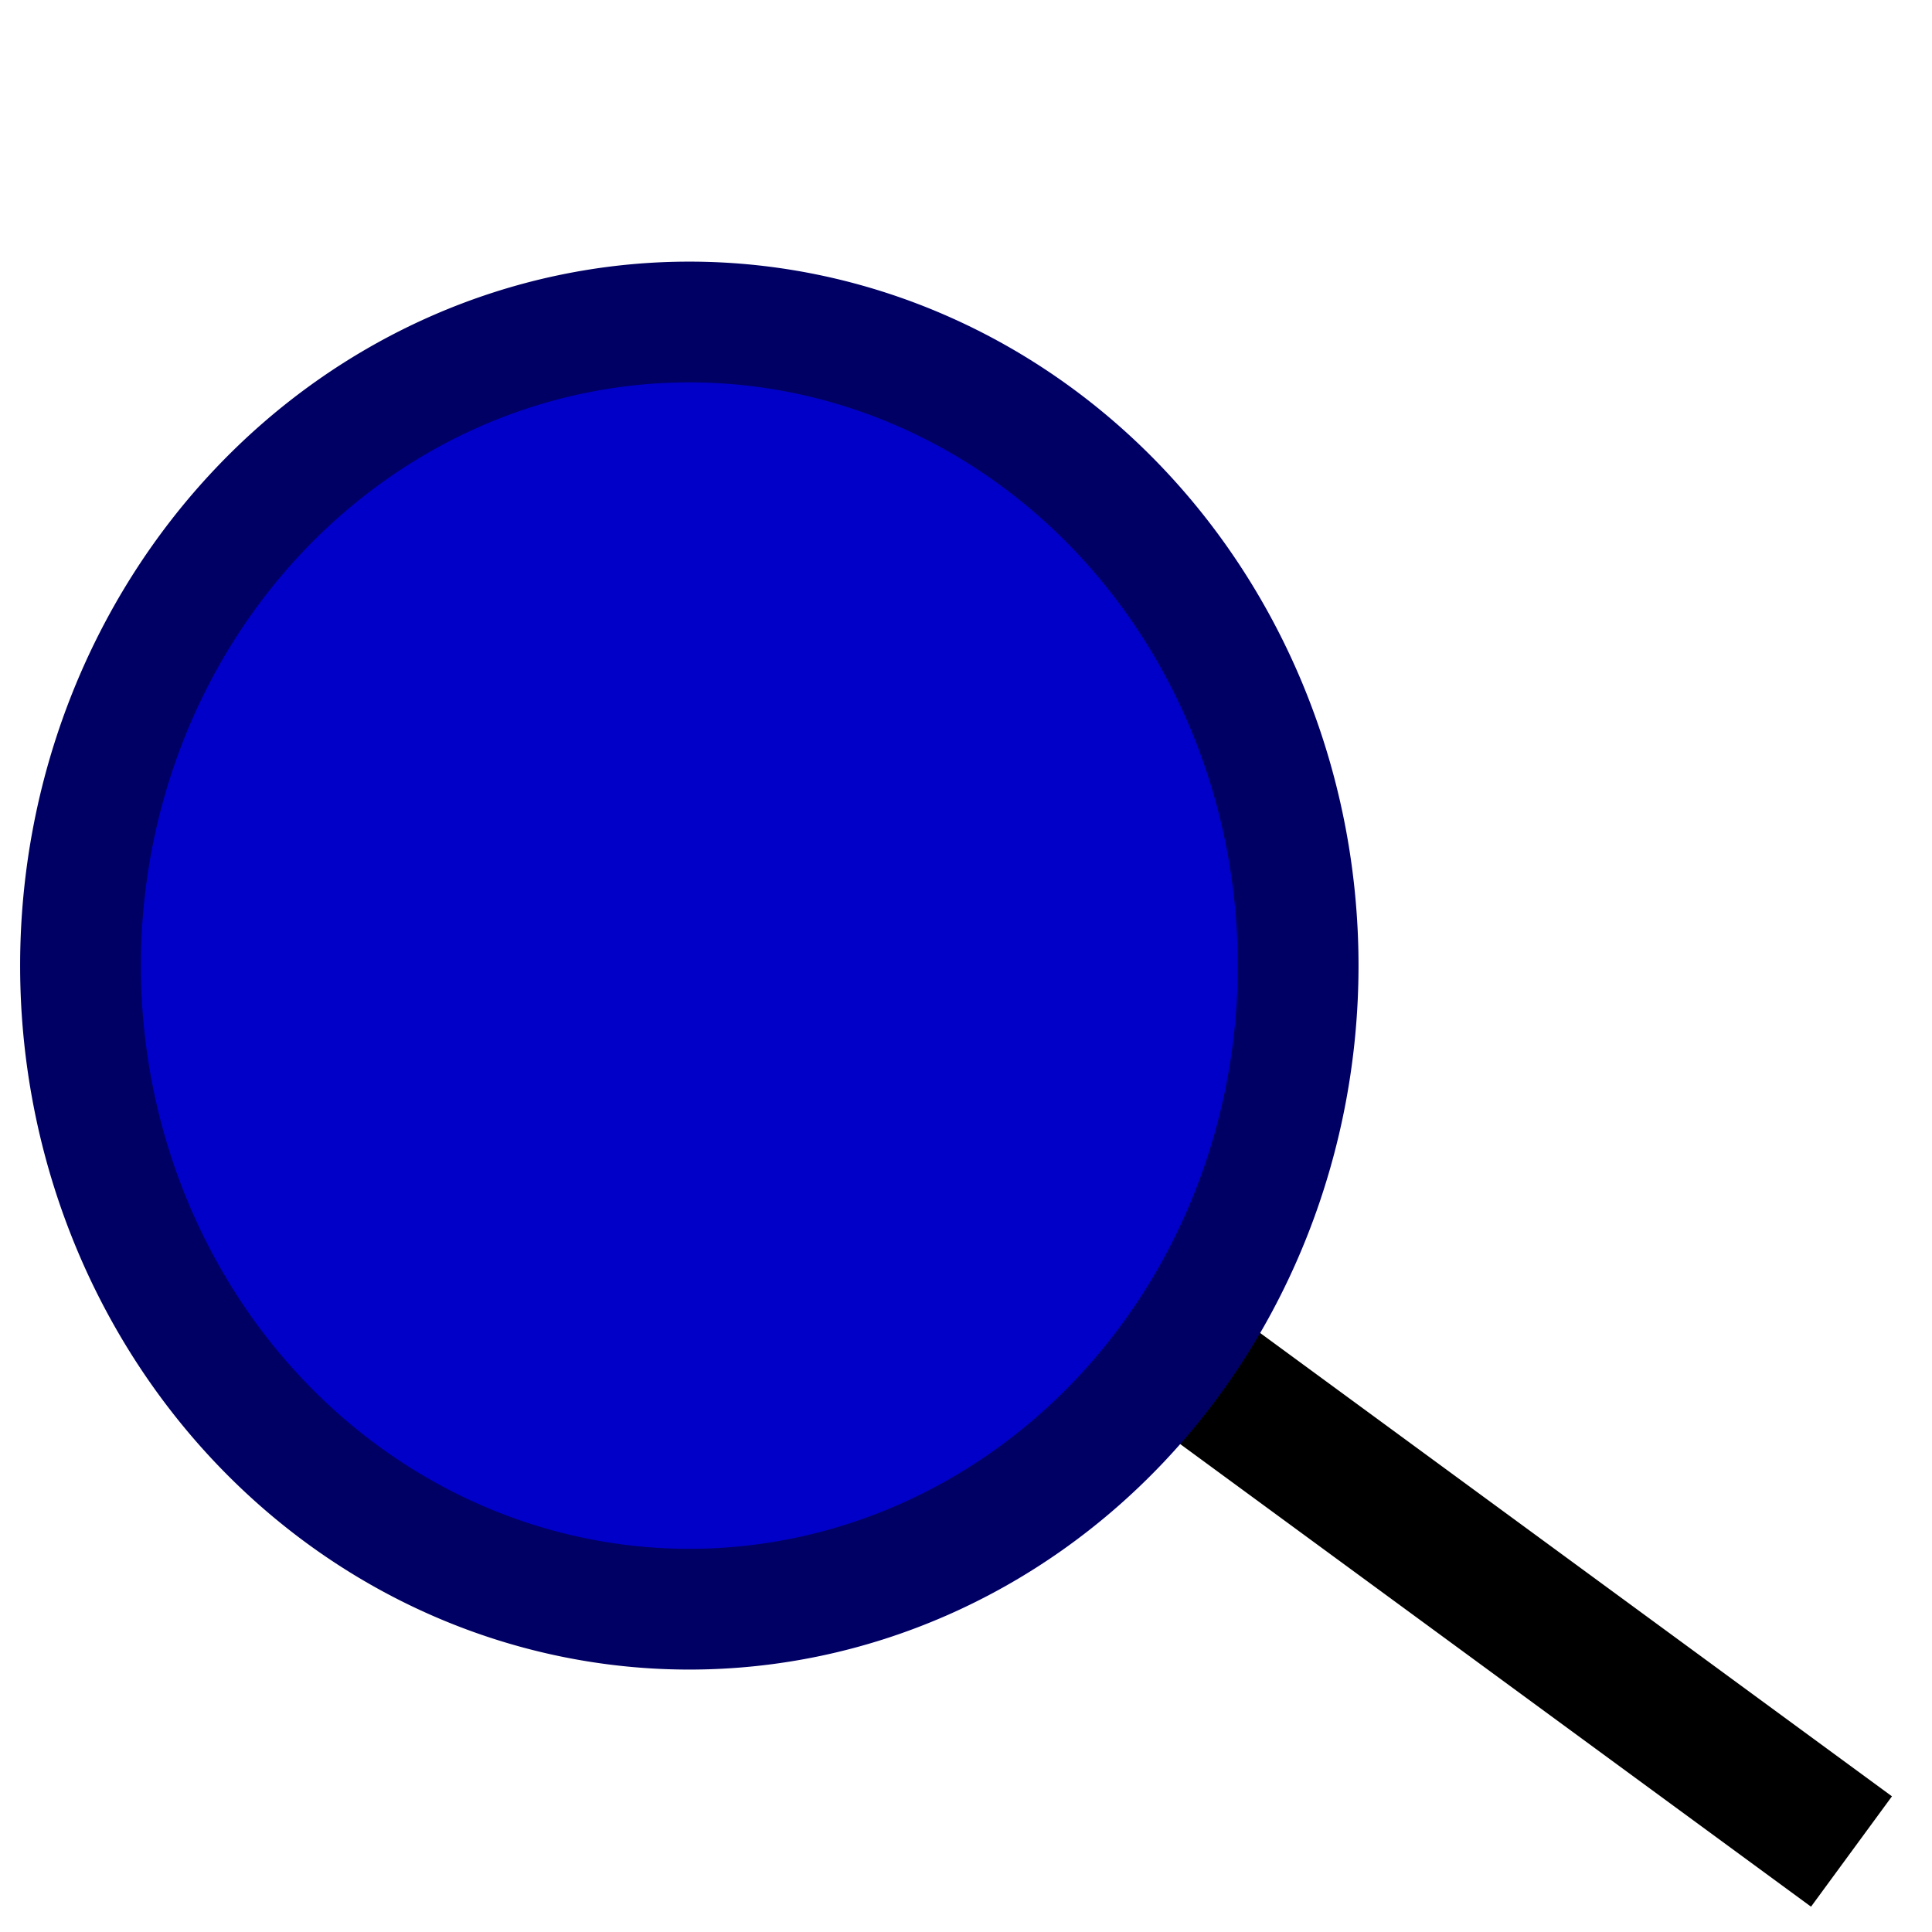 <?xml version="1.0" encoding="UTF-8" standalone="no"?>
<!-- Created with Inkscape (http://www.inkscape.org/) -->

<svg
   xmlns:dc="http://purl.org/dc/elements/1.1/"
   xmlns:cc="http://creativecommons.org/ns#"
   xmlns:rdf="http://www.w3.org/1999/02/22-rdf-syntax-ns#"
   xmlns:svg="http://www.w3.org/2000/svg"
   xmlns="http://www.w3.org/2000/svg"
   xmlns:sodipodi="http://sodipodi.sourceforge.net/DTD/sodipodi-0.dtd"
   xmlns:inkscape="http://www.inkscape.org/namespaces/inkscape"
   width="24"
   height="24"
   id="svg2"
   version="1.1"
   inkscape:version="0.48.2 r9819"
   sodipodi:docname="New document 1">
  <defs
     id="defs4">
    <filter
       inkscape:collect="always"
       id="filter3790"
       x="-0.138"
       width="1.276"
       y="-0.92"
       height="2.84">
      <feGaussianBlur
         inkscape:collect="always"
         stdDeviation="1.15"
         id="feGaussianBlur3792" />
    </filter>
  </defs>
  <sodipodi:namedview
     id="base"
     pagecolor="#ffffff"
     bordercolor="#666666"
     borderopacity="1.0"
     inkscape:pageopacity="0.0"
     inkscape:pageshadow="2"
     inkscape:zoom="15.839192"
     inkscape:cx="7.5190989"
     inkscape:cy="5.5882289"
     inkscape:document-units="px"
     inkscape:current-layer="layer1"
     showgrid="true"
     inkscape:window-width="1440"
     inkscape:window-height="876"
     inkscape:window-x="0"
     inkscape:window-y="24"
     inkscape:window-maximized="1"
     showguides="true"
     inkscape:guide-bbox="true">
    <inkscape:grid
       type="xygrid"
       id="grid2985"
       empspacing="5"
       visible="true"
       enabled="true"
       snapvisiblegridlinesonly="true"
       originx="0px"
       originy="0px" />
    <sodipodi:guide
       orientation="0,1"
       position="15,12"
       id="guide3776" />
  </sodipodi:namedview>
  <g
     inkscape:label="Layer 1"
     inkscape:groupmode="layer"
     id="layer1"
     transform="translate(0,-1028.362)">
    <path
       style="fill:none;stroke:#000000;stroke-width:1.7;stroke-linecap:butt;stroke-linejoin:miter;stroke-miterlimit:4;stroke-opacity:1;stroke-dasharray:none"
       d="M 8,12 23,23"
       id="path3778"
       inkscape:connector-curvature="0"
       sodipodi:nodetypes="cc"
       transform="translate(0,1028.362)" />
    <path
       sodipodi:type="arc"
       style="fill:#0000c8;fill-opacity:1;stroke:#000064;stroke-width:1.5;stroke-linecap:square;stroke-linejoin:round;stroke-miterlimit:4;stroke-opacity:1;stroke-dasharray:none"
       id="path2987"
       sodipodi:cx="11"
       sodipodi:cy="9"
       sodipodi:rx="7.5631347"
       sodipodi:ry="7.9949002"
       d="M 18.563,9 A 7.563,7.995 0 1 1 3.437,9 7.563,7.995 0 1 1 18.563,9 z"
       transform="translate(-2.437,1031.357)" />
  </g>
</svg>
